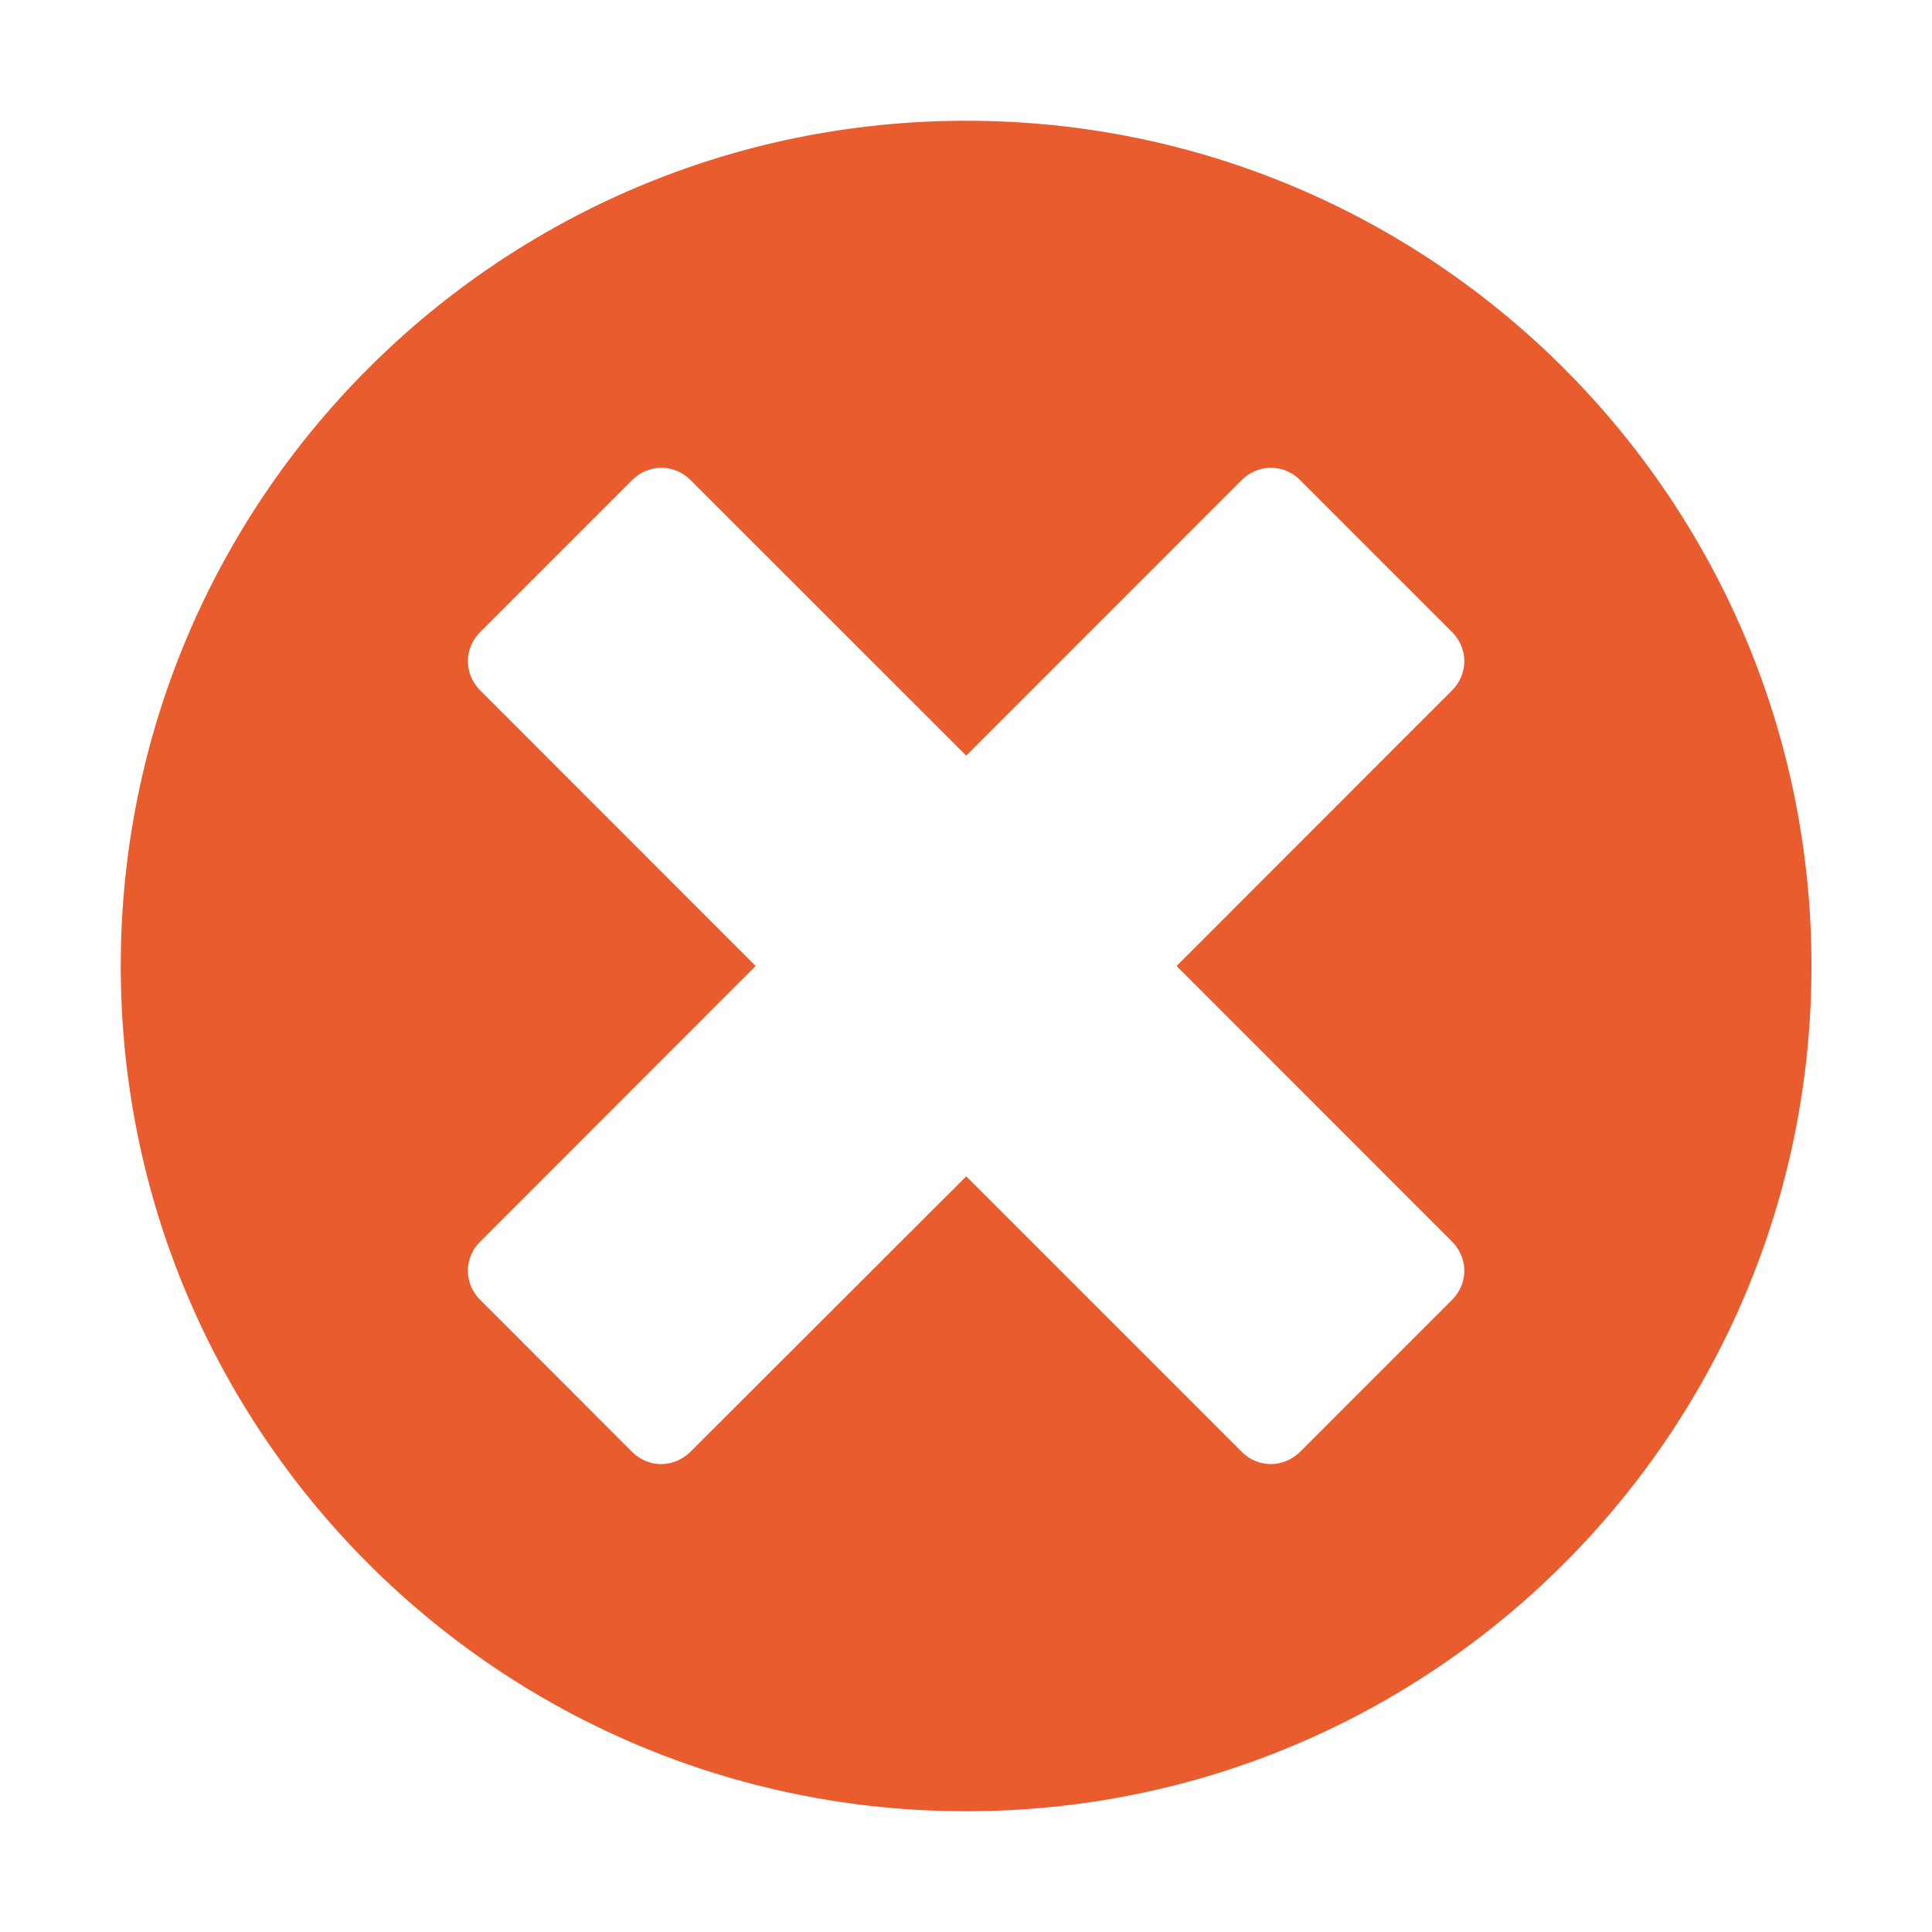 <?xml version="1.0" encoding="utf-8"?>
<!-- Generated by IcoMoon.io -->
<!DOCTYPE svg PUBLIC "-//W3C//DTD SVG 1.1//EN" "http://www.w3.org/Graphics/SVG/1.1/DTD/svg11.dtd">
<svg version="1.1" xmlns="http://www.w3.org/2000/svg" xmlns:xlink="http://www.w3.org/1999/xlink" width="32" height="32" viewBox="0 0 32 32">
<path fill="#e95c2e" d="M16.004 2c-7.736 0-14.004 6.268-14.004 14s6.268 14 14.004 14c7.73 0 14-6.268 14-14s-6.27-14-14-14zM24.054 20.568c0.124 0.126 0.2 0.298 0.2 0.478 0 0.182-0.074 0.354-0.2 0.48l-2.524 2.524c-0.128 0.124-0.3 0.2-0.48 0.2s-0.352-0.072-0.48-0.2l-4.566-4.566-4.572 4.566c-0.128 0.124-0.3 0.2-0.48 0.2s-0.352-0.072-0.48-0.2l-2.522-2.524c-0.126-0.124-0.2-0.296-0.2-0.48 0-0.176 0.072-0.352 0.2-0.476l4.566-4.57-4.566-4.568c-0.126-0.128-0.2-0.3-0.2-0.48s0.072-0.352 0.2-0.48l2.524-2.524c0.126-0.126 0.298-0.2 0.48-0.2 0.178 0 0.352 0.072 0.48 0.2l4.57 4.568 4.566-4.568c0.128-0.126 0.3-0.2 0.48-0.2s0.352 0.072 0.48 0.2l2.524 2.524c0.124 0.126 0.2 0.298 0.2 0.48 0 0.178-0.074 0.352-0.2 0.48l-4.566 4.568 4.566 4.568z"></path>
</svg>

